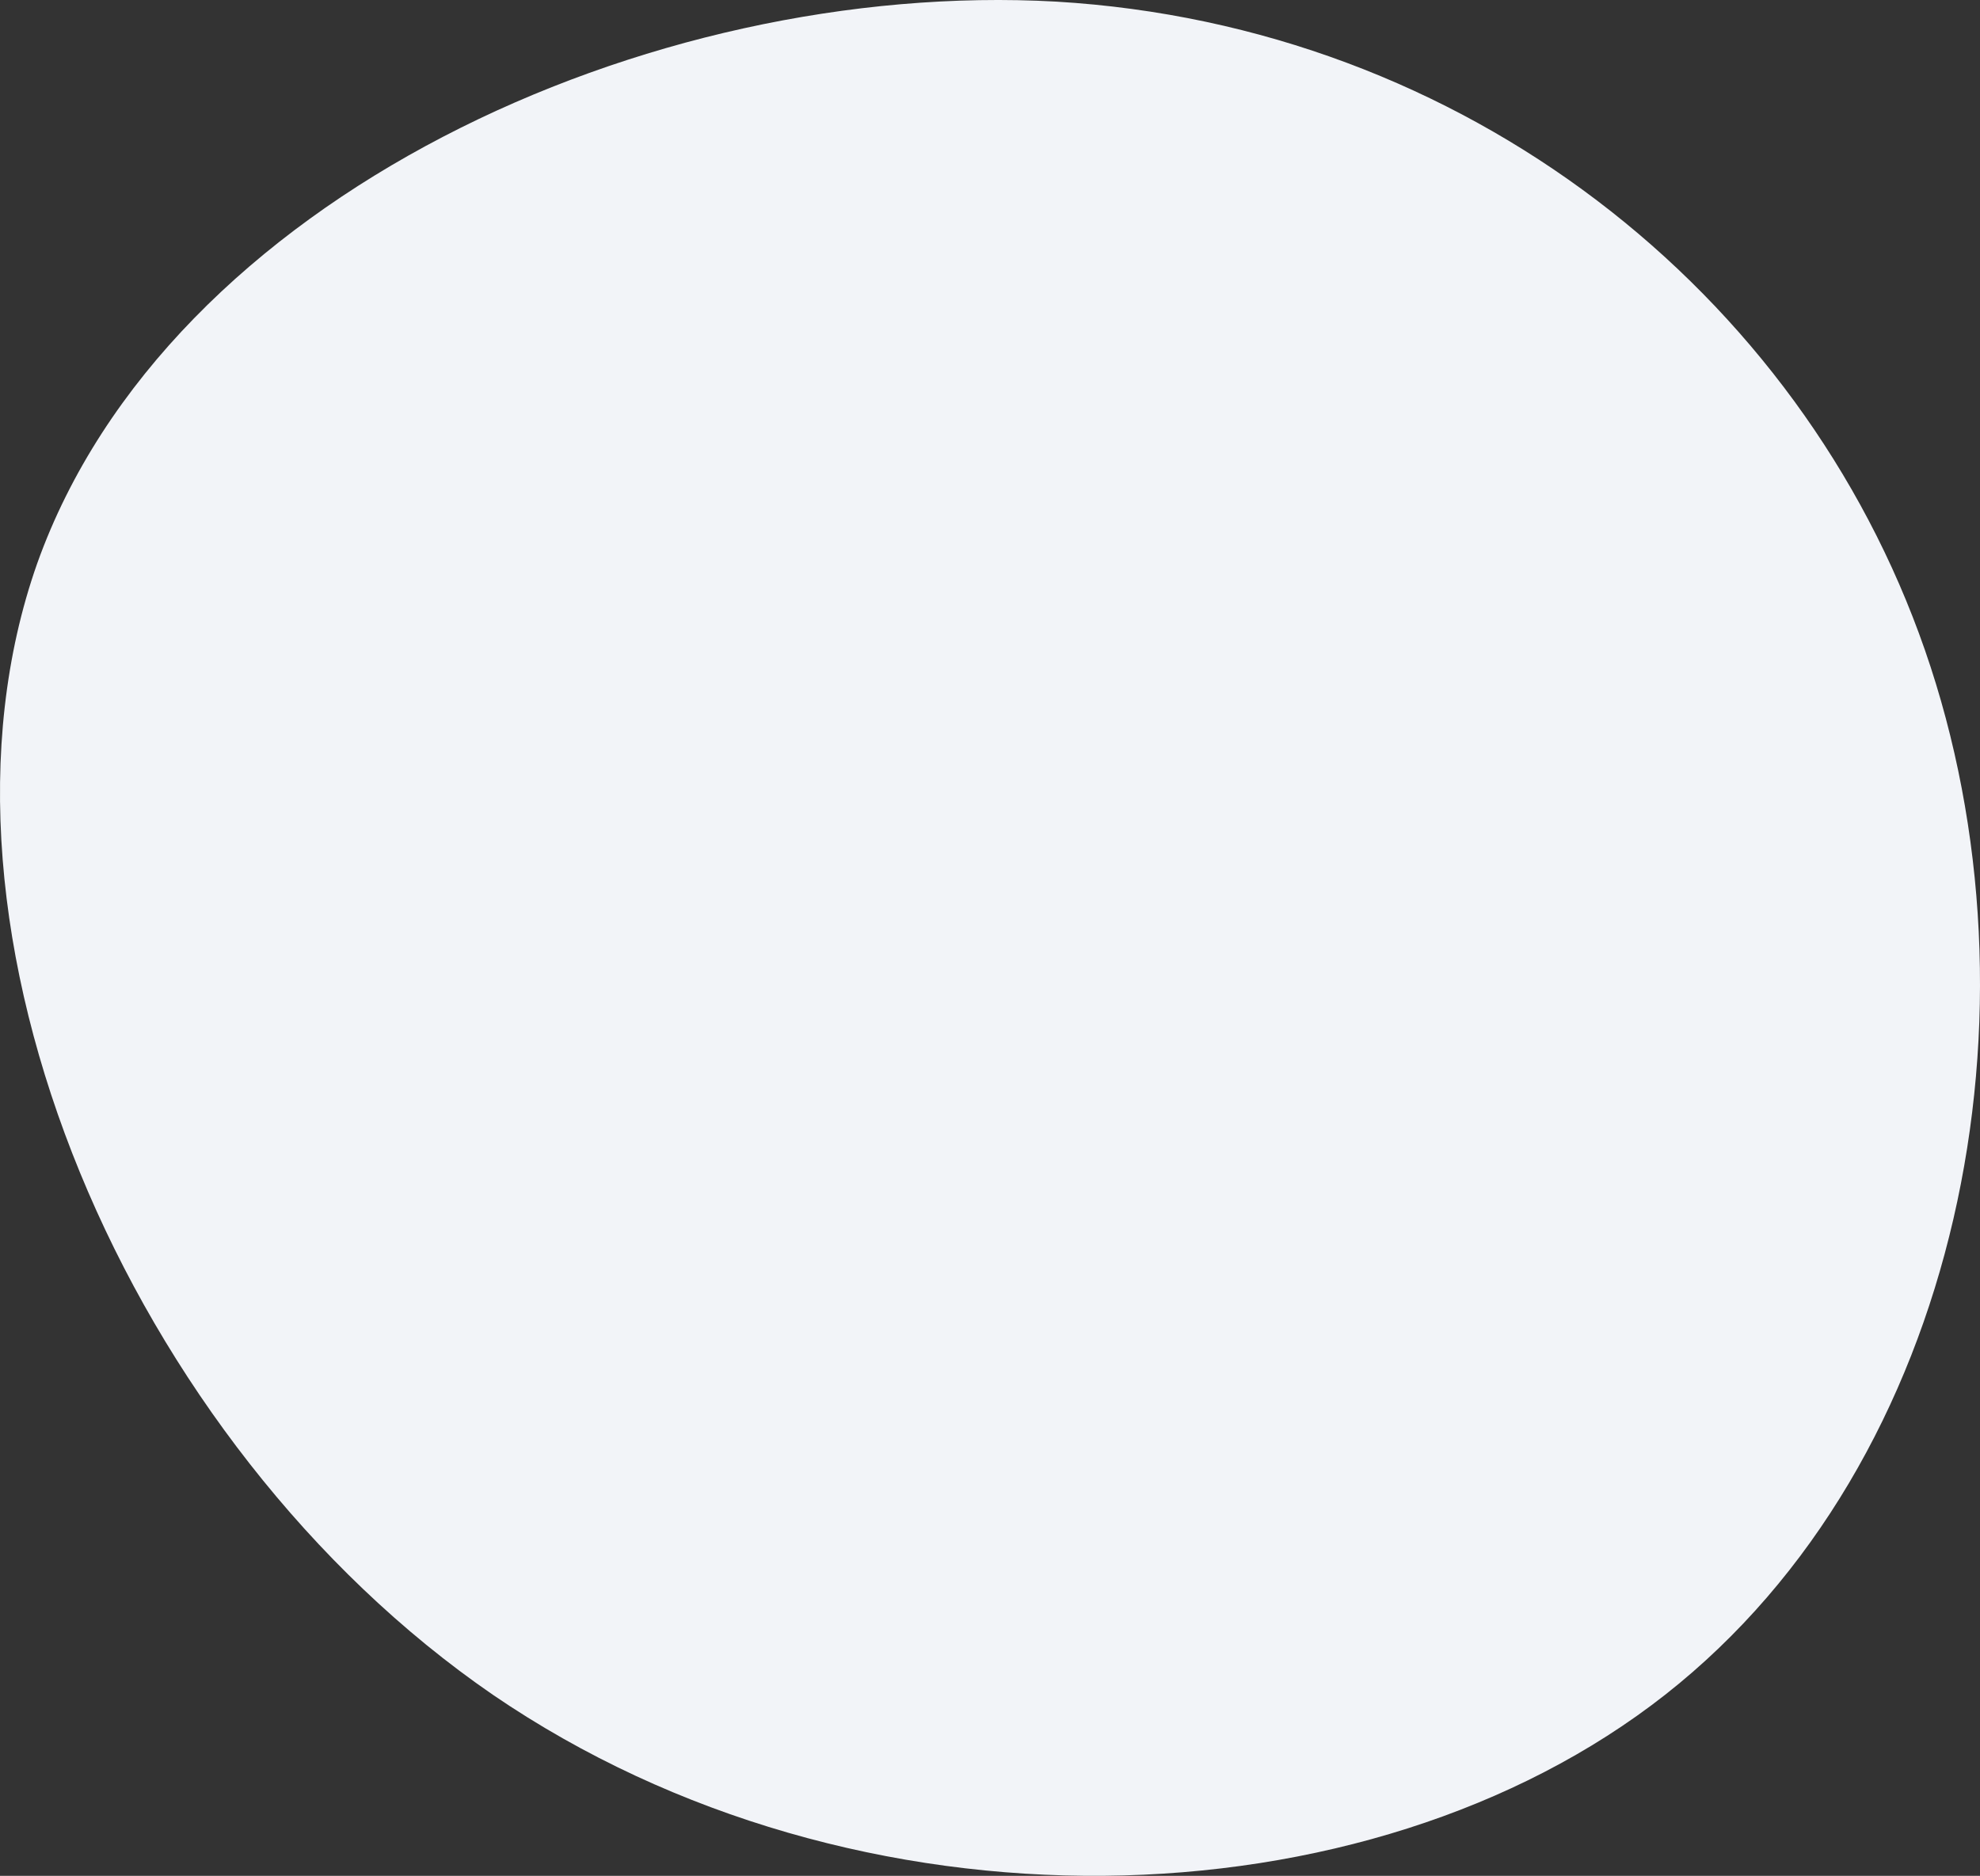 <svg xmlns="http://www.w3.org/2000/svg" width="266.456" height="252.473" viewBox="0 0 266.456 252.473">
  <rect x="0" y="0" width="266.456" height="252.473" fill="#333333" stroke="none"/>
  <path id="A1" d="M184.693,29.279c16.759,48.232,5.109,109.136-34.948,140.609s-108.727,33.517-157.777,0c-49.05-33.722-78.684-103-61.312-152.258C-51.768-31.624,13.019-61.054,67.791-57.989,122.767-54.719,167.934-18.953,184.693,29.279Z" transform="translate(74.349 58.207)" fill="#f2f4f8"/>
</svg>
